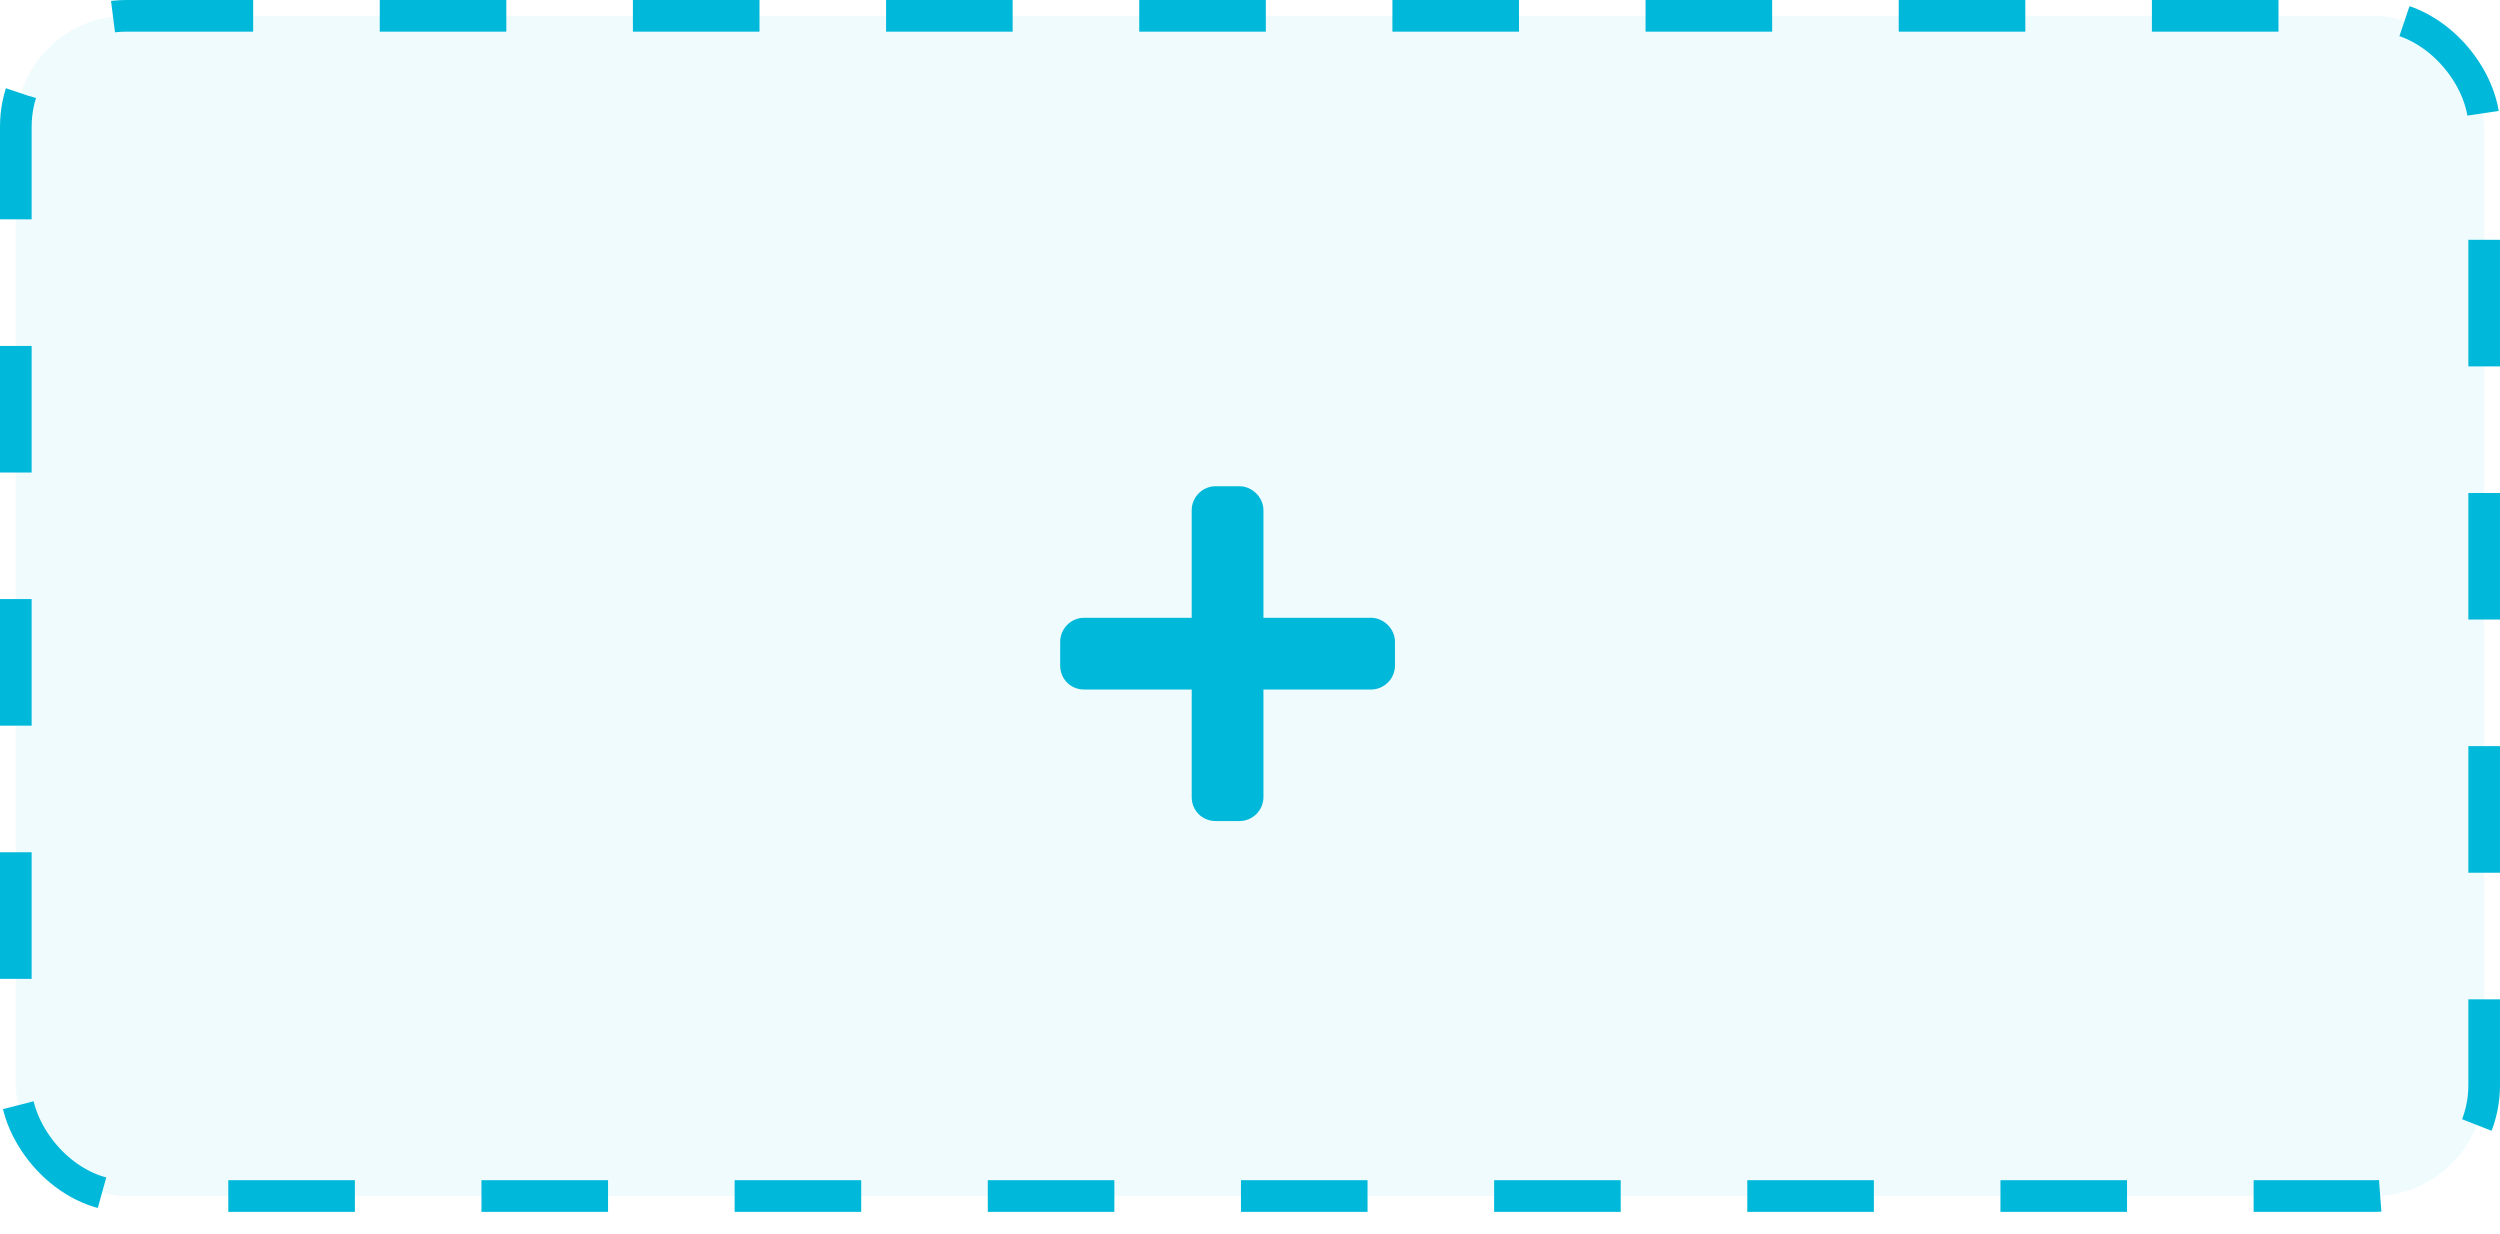 <svg width="79" height="39" viewBox="0 0 79 39" fill="none" xmlns="http://www.w3.org/2000/svg">
<g clip-path="url(#clip0_2_483)">
<rect x="0.5" y="0.5" width="78" height="37.295" rx="3.5" fill="#00B8D9" fill-opacity="0.06" stroke="#00B8D9" stroke-dasharray="4 4"/>
<path d="M43.325 19.522H39.925V16.121C39.925 15.72 39.571 15.365 39.169 15.365H38.414C37.989 15.365 37.658 15.72 37.658 16.121V19.522H34.257C33.832 19.522 33.502 19.876 33.502 20.277V21.033C33.502 21.458 33.832 21.789 34.257 21.789H37.658V25.189C37.658 25.614 37.989 25.945 38.414 25.945H39.169C39.571 25.945 39.925 25.614 39.925 25.189V21.789H43.325C43.727 21.789 44.081 21.458 44.081 21.033V20.277C44.081 19.876 43.727 19.522 43.325 19.522Z" fill="#00B8D9"/>
</g>
<defs>
<clipPath id="clip0_2_483">
<rect width="78.406" height="38.007" fill="white" transform="scale(1.008)"/>
</clipPath>
</defs>
</svg>

